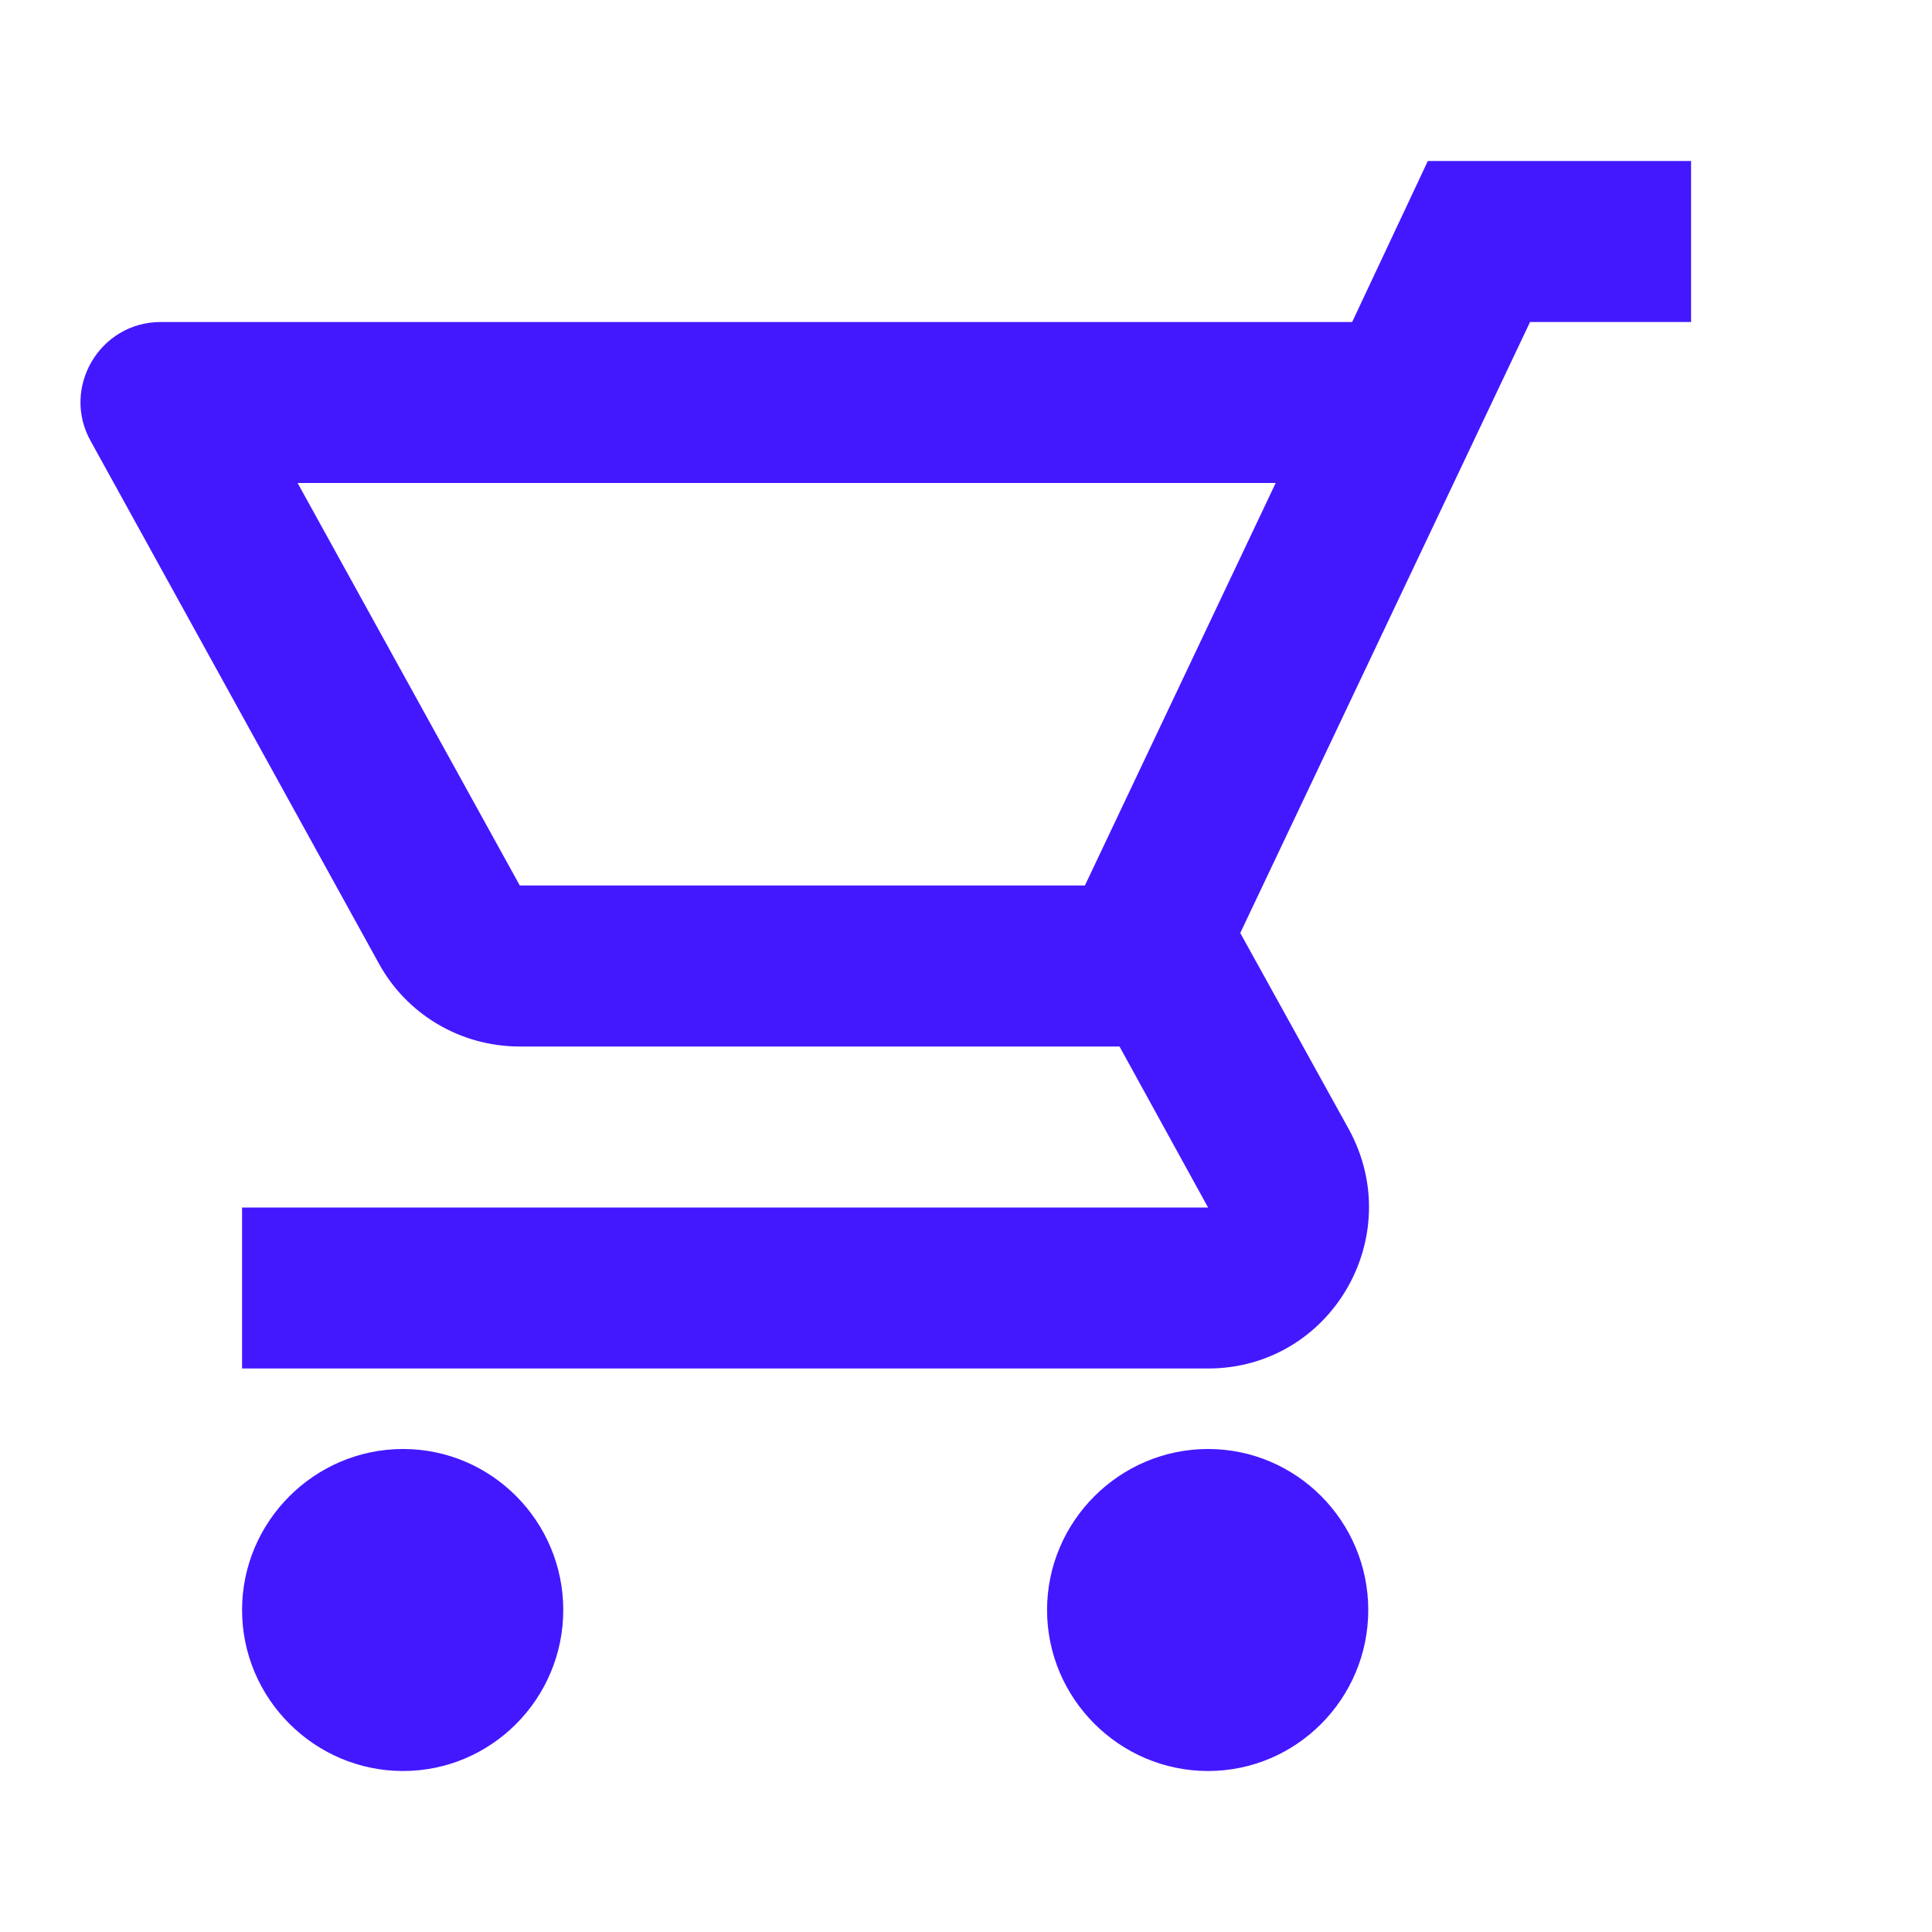 <svg width="24" height="24" viewBox="0 0 24 24" fill="none" xmlns="http://www.w3.org/2000/svg">
<g id="Icon" clip-path="url(#clip0_1_4630)">
<path id="Vector" d="M6.457 13C5.707 13 5.047 12.59 4.707 11.97L1.127 5.48C0.757 4.82 1.237 4 1.997 4H16.797L17.737 2H21.007V4H19.007L15.407 11.59L16.757 14.03C17.487 15.37 16.527 17 15.007 17H3.007V15H15.007L13.907 13H6.457ZM15.847 6H3.697L6.457 11H13.477L15.847 6ZM15.007 18C16.107 18 16.997 18.9 16.997 20C16.997 21.1 16.107 22 15.007 22C13.907 22 13.007 21.1 13.007 20C13.007 18.9 13.907 18 15.007 18ZM5.007 18C6.107 18 6.997 18.9 6.997 20C6.997 21.1 6.107 22 5.007 22C3.907 22 3.007 21.1 3.007 20C3.007 18.9 3.907 18 5.007 18Z" fill="#4318FF"/>
</g>
<defs>
<clipPath id="clip0_1_4630">
<rect width="24" height="24" fill="white"/>
</clipPath>
</defs>
</svg>
